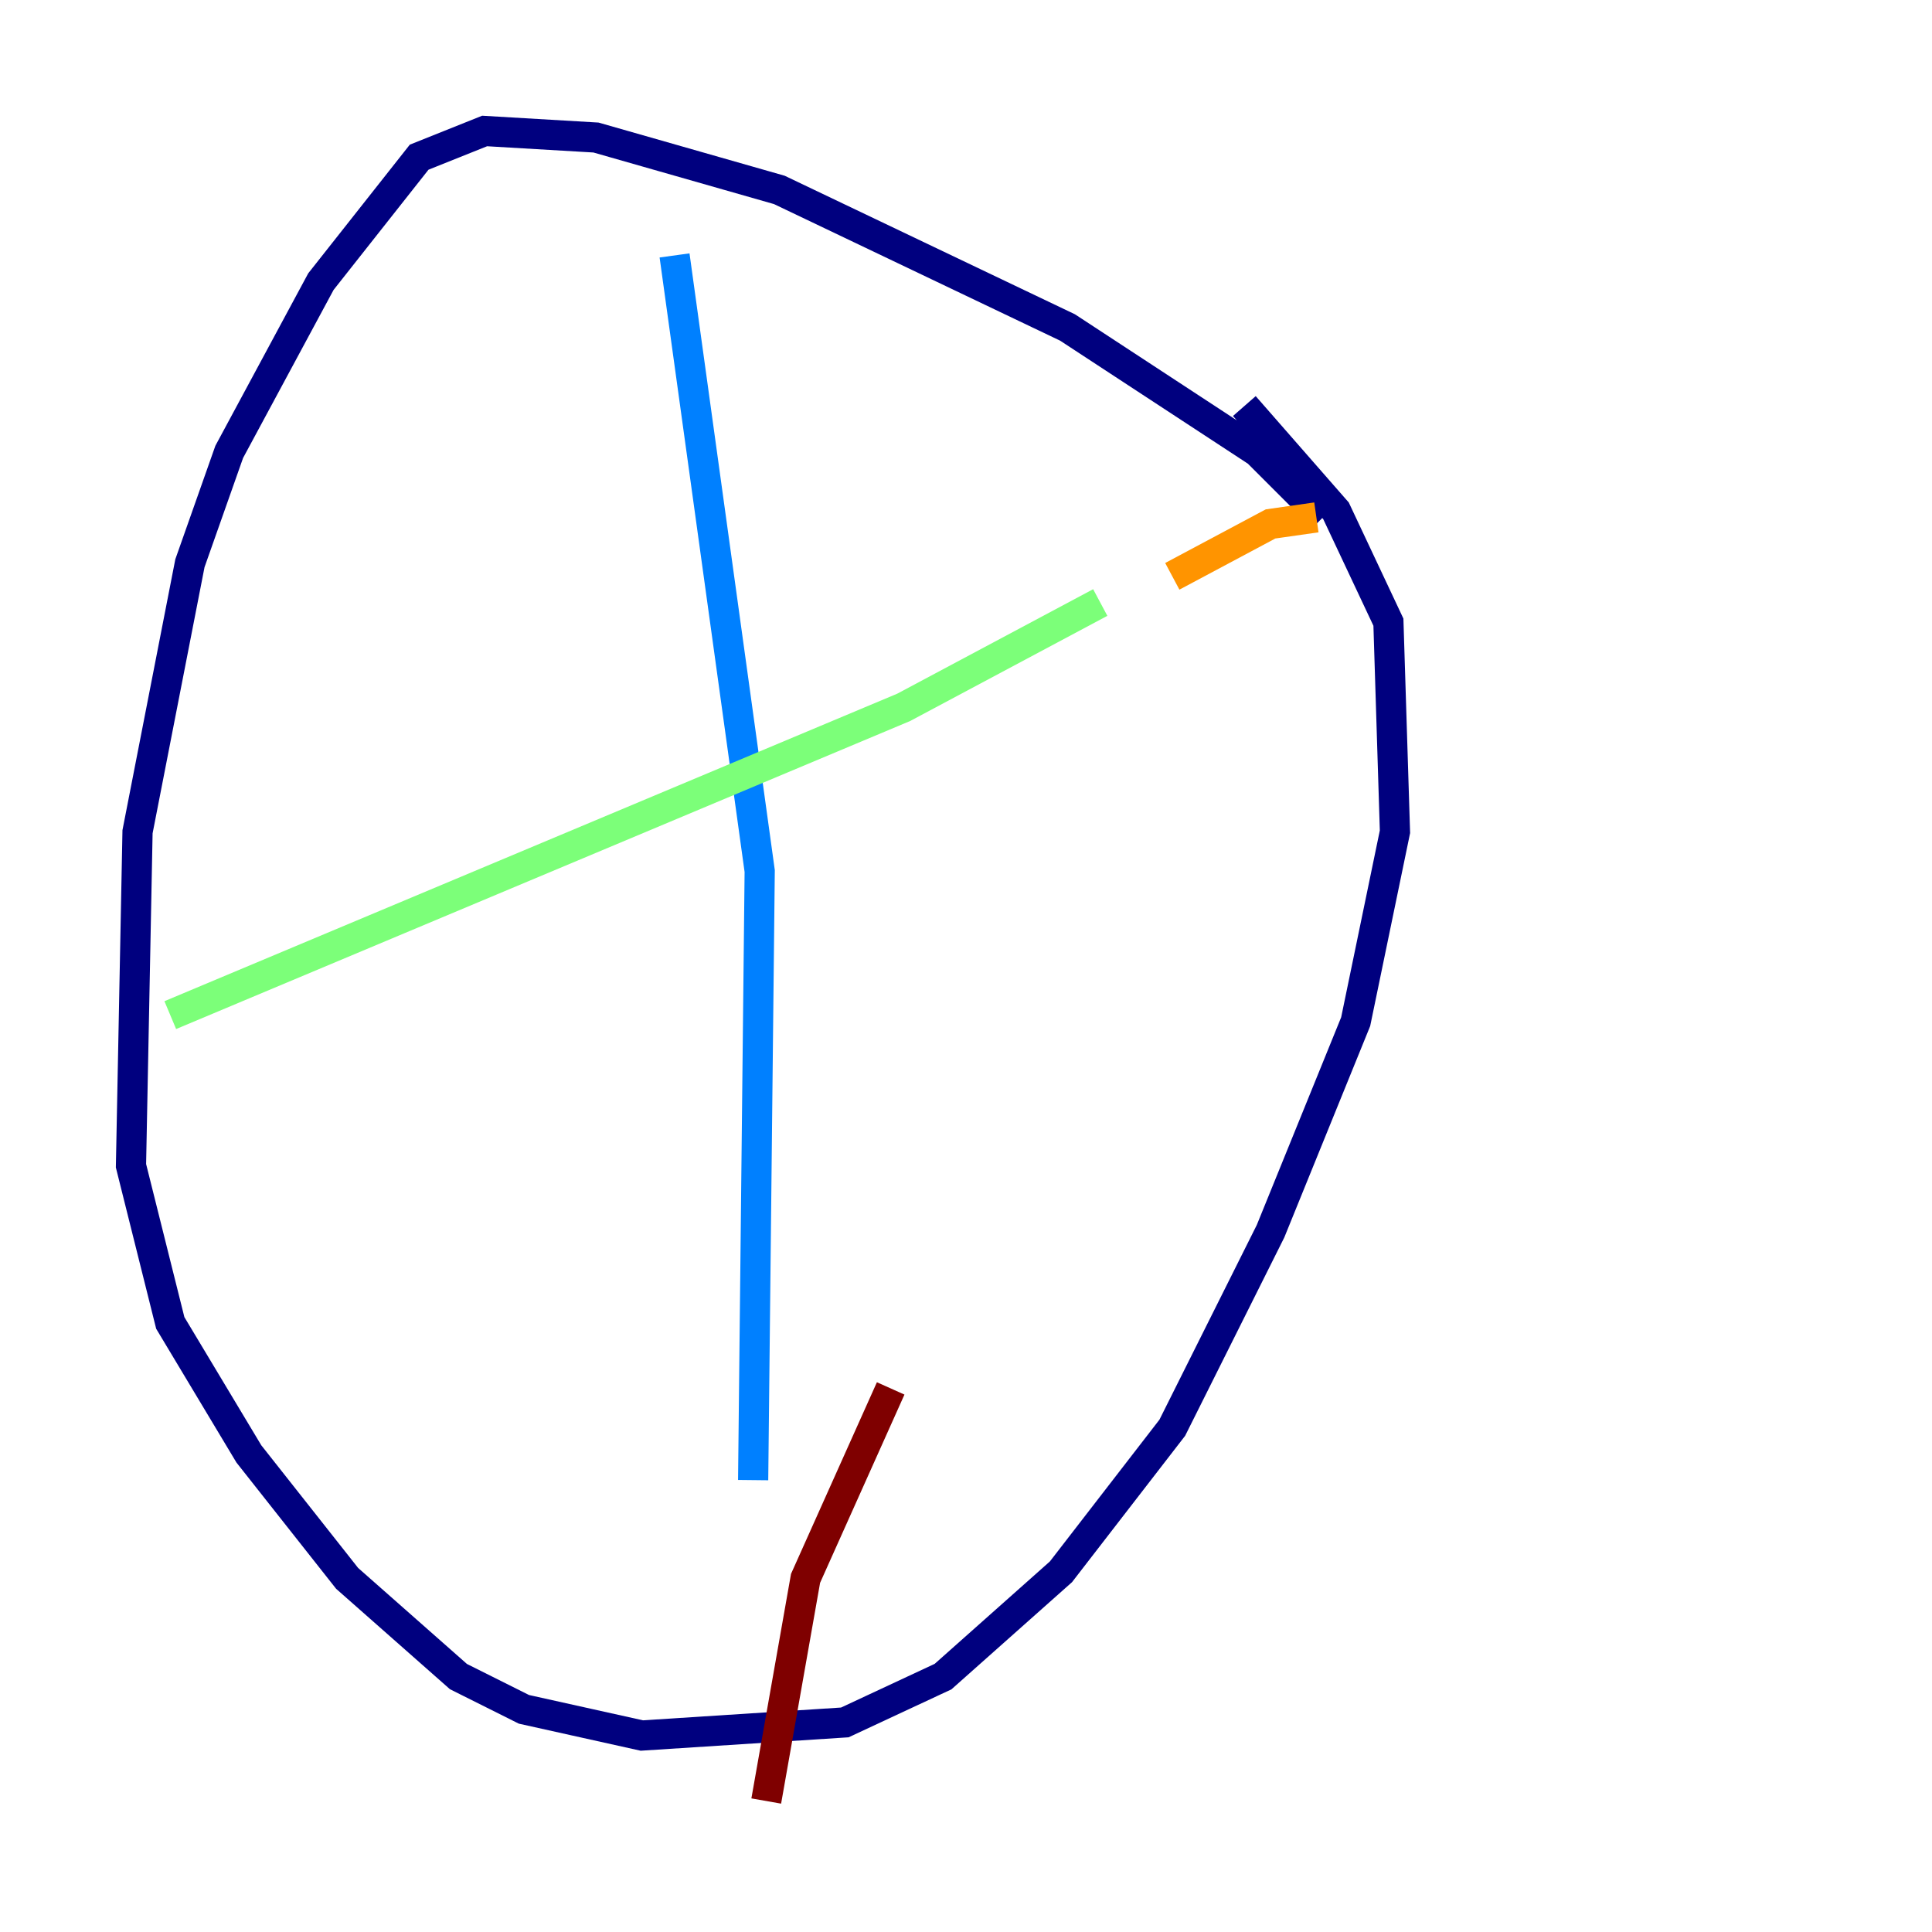 <?xml version="1.0" encoding="utf-8" ?>
<svg baseProfile="tiny" height="128" version="1.2" viewBox="0,0,128,128" width="128" xmlns="http://www.w3.org/2000/svg" xmlns:ev="http://www.w3.org/2001/xml-events" xmlns:xlink="http://www.w3.org/1999/xlink"><defs /><polyline fill="none" points="87.647,34.278 83.308,29.939 70.725,21.695 51.634,12.583 39.485,9.112 32.108,8.678 27.77,10.414 21.261,18.658 15.186,29.939 12.583,37.315 9.112,55.105 8.678,77.234 11.281,87.647 16.488,96.325 22.997,104.57 30.373,111.078 34.712,113.248 42.522,114.983 55.973,114.115 62.481,111.078 70.291,104.136 77.668,94.59 84.176,81.573 89.817,67.688 92.42,55.105 91.986,41.22 88.515,33.844 82.441,26.902" stroke="#00007f" stroke-width="2" /><polyline fill="none" points="44.691,16.922 50.332,57.709 49.898,98.061" stroke="#0080ff" stroke-width="2" /><polyline fill="none" points="11.281,67.254 59.878,46.861 72.895,39.919" stroke="#7cff79" stroke-width="2" /><polyline fill="none" points="77.668,38.183 84.176,34.712 87.214,34.278" stroke="#ff9400" stroke-width="2" /><polyline fill="none" points="59.01,91.986 53.37,104.57 50.766,119.322" stroke="#7f0000" stroke-width="2" /></svg>